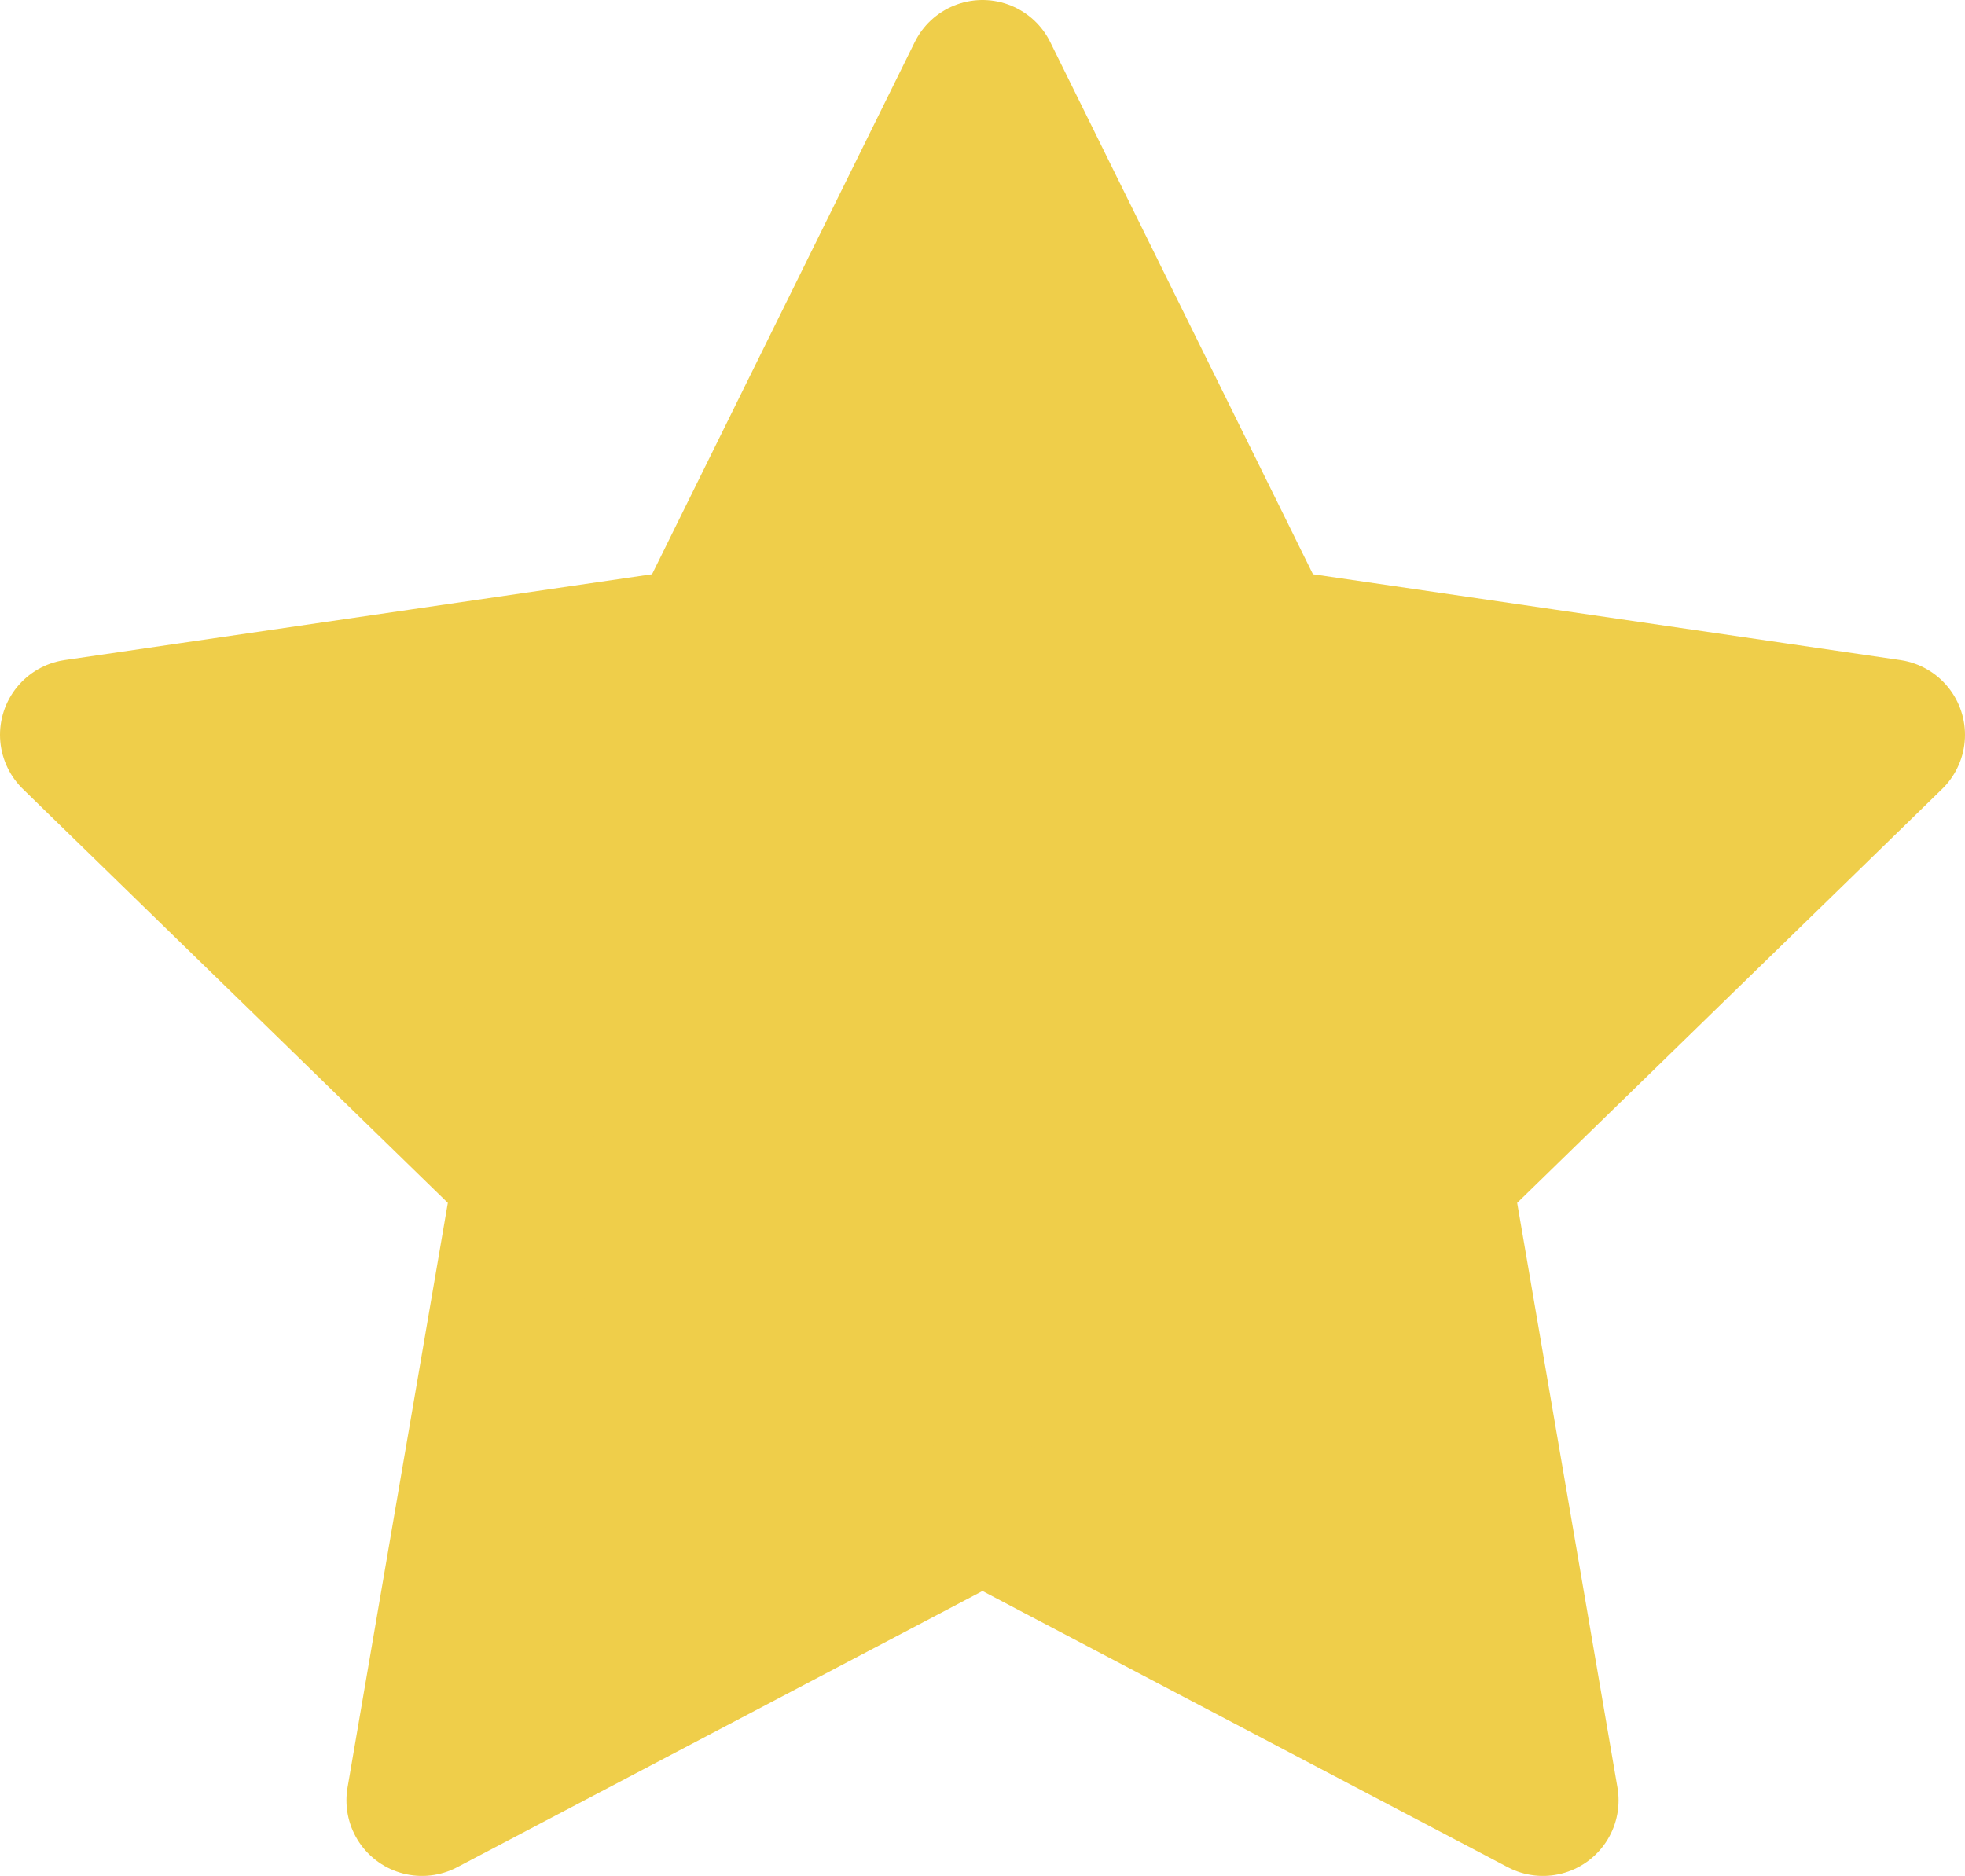 <svg xmlns="http://www.w3.org/2000/svg" width="19.5" height="18.618" viewBox="0 0 19.5 18.618">
  <path id="star_fill" d="M12,3l2.781,5.634L21,9.543l-4.5,4.383,1.062,6.192L12,17.193,6.438,20.118,7.5,13.926,3,9.543l6.219-.909Z" transform="translate(-2.25 -2.25)" fill="#efce4a" stroke="#efce4a" stroke-linecap="round" stroke-linejoin="round" stroke-width="1.5"/>
</svg>
